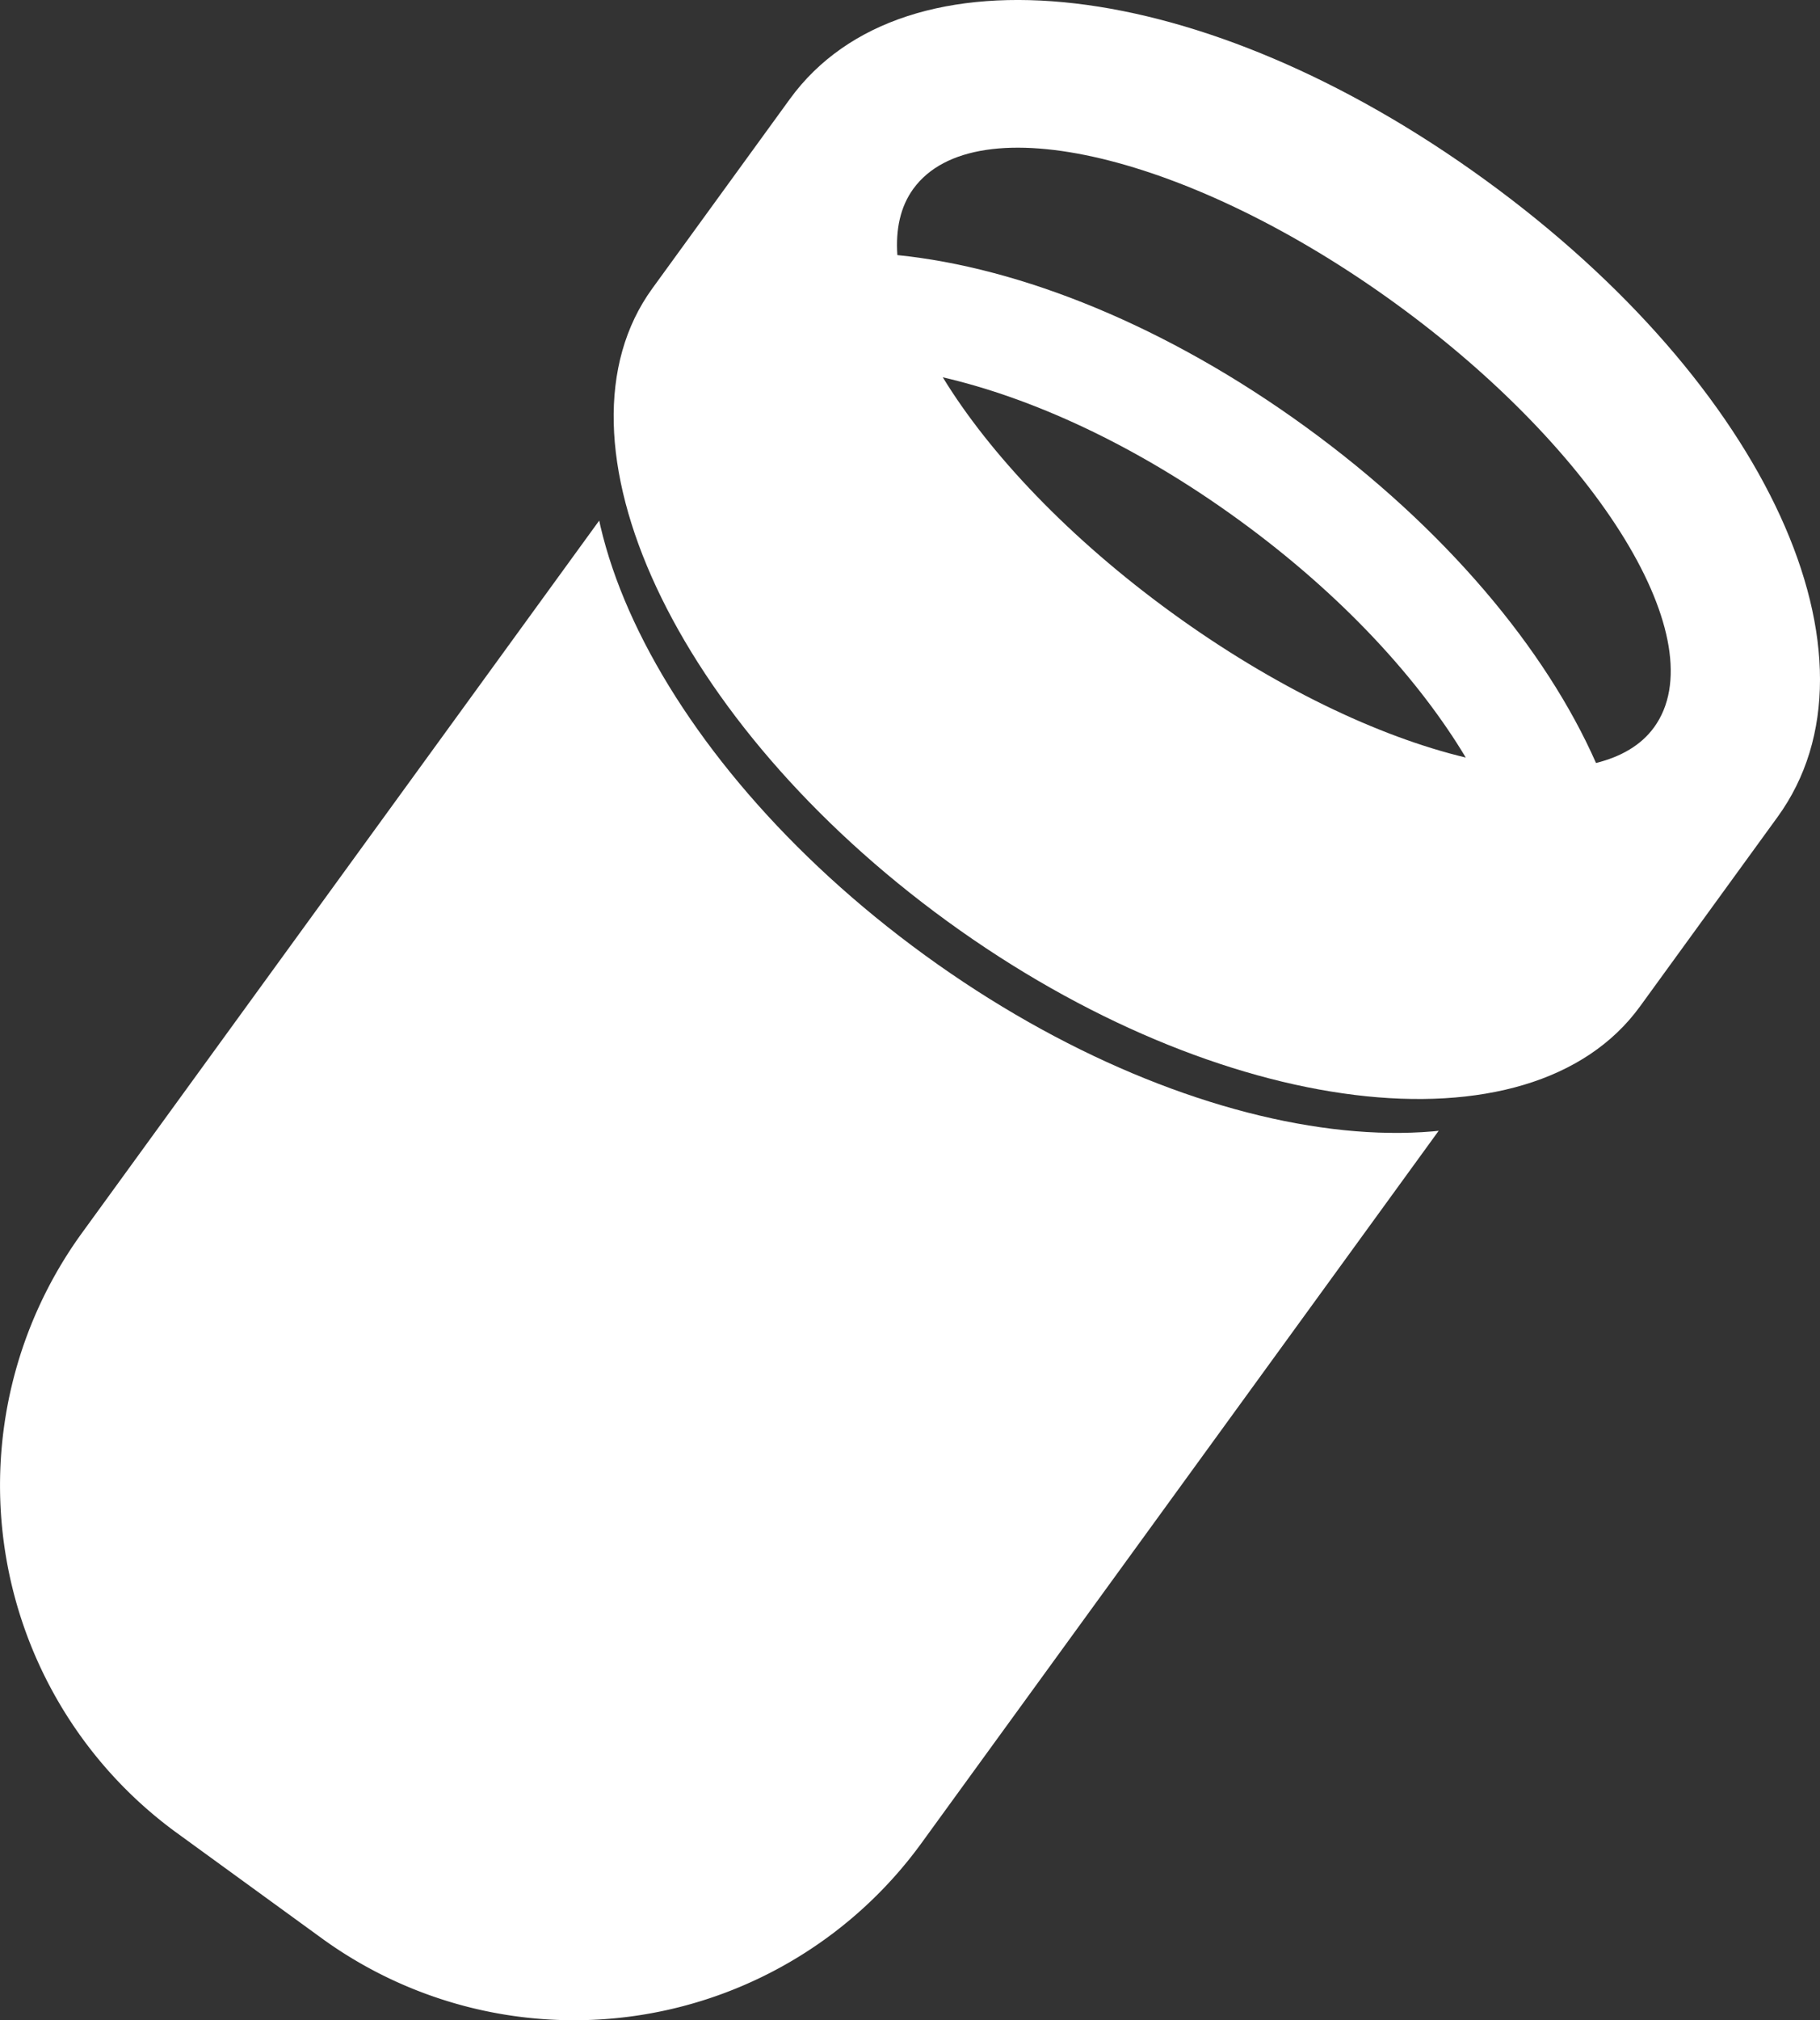 <svg xmlns="http://www.w3.org/2000/svg" xmlns:xlink="http://www.w3.org/1999/xlink" viewBox="0 0 763.3 846.77"><rect x="0" y="0" width="763.3" height="846.77" fill="#333333" stroke="none"/><defs><style>.cls-1{fill:none}.cls-2{fill:#fff}.cls-3{clip-path:url(#clip-path)}</style><clipPath id="clip-path" transform="translate(-614.15)"><path d="M1227.76,89.7C1109.69,3.92,984.26-10.69,936,55.73l-57.68,79.38c-46.05,63.39,9.34,182.15,123.72,265.25s244.44,99.09,290.49,35.7l57.68-79.39C1398.48,290.26,1345.82,175.48,1227.76,89.7ZM1274.11,334c-21-47.59-63.15-98.28-121.59-140.74s-119.68-66.91-171.42-72.14c-.75-10.77,1.24-20.27,6.68-27.77,14.41-19.83,48.71-22,91-9.4,34,10.12,73.11,29.79,111.31,57.54m-190,30.86c36.64,8.44,80.18,27.8,124.16,59.75s75.84,67.37,95.19,99.62c-36.58-8.74-80.59-29.68-123.41-60.79S1019.76,204.42,1000.15,172.34ZM904.31,925.17,533.73,655.93,892.17,162.58l370.58,269.24Z" class="cls-1"/></clipPath><clipPath id="clip-path-2" transform="translate(-614.15)"><path d="M821.22,649.87c-118.06-85.78-243.5-100.38-291.75-34l-57.68,79.39c-46.05,63.38,9.34,182.14,123.72,265.25S840,1059.62,886,996.23l57.68-79.39C991.94,850.43,939.29,735.65,821.22,649.87Zm46.36,244.29c-21-47.59-63.16-98.28-121.59-140.73s-119.68-66.92-171.42-72.15c-.76-10.77,1.24-20.27,6.68-27.76,14.41-19.83,48.71-22,91-9.41,34,10.12,73.12,29.79,111.31,57.54m-190,30.86c36.65,8.44,80.18,27.8,124.16,59.75s75.84,67.38,95.2,99.62c-36.58-8.74-80.59-29.68-123.41-60.79S613.23,764.6,593.61,732.51Zm-223,927.9L0,1391.16,485.63,722.75,856.21,992Z" class="cls-1"/></clipPath></defs><title>Resurs 5</title><g id="Lager_2" data-name="Lager 2"><g id="head"><path d="M1237.16,75.51c-118.07-85.78-243.5-100.39-291.75-34l-57.68,79.39c-46.05,63.39,9.34,182.15,123.72,265.25s244.44,99.09,290.5,35.7l57.68-79.39C1407.88,276.07,1355.23,161.29,1237.16,75.51Zm-37.62,51.78c85.79,62.32,134.28,141.83,108.31,177.57-5.44,7.49-13.86,12.33-24.34,14.94-21-47.6-63.15-98.28-121.59-140.74s-119.67-66.91-171.42-72.14c-.75-10.77,1.24-20.28,6.69-27.77C1023.15,43.41,1113.75,65,1199.54,127.29Zm-190,30.85c36.64,8.45,80.18,27.8,124.16,59.76s75.84,67.37,95.19,99.62c-36.58-8.74-80.58-29.68-123.41-60.79S1029.16,190.23,1009.55,158.14Z" class="cls-2" transform="translate(-614.15)"/></g><g id="temp"><g class="cls-3"><path d="M690.48,247.31h409.36a12.9,12.9,0,0,1,12.9,12.9V667.55A180.12,180.12,0,0,1,932.62,847.66H857.69A180.12,180.12,0,0,1,677.58,667.55V260.21a12.9,12.9,0,0,1,12.9-12.9Z" class="cls-2" transform="translate(-121.39 -421.6) rotate(36)"/></g></g></g></svg>
